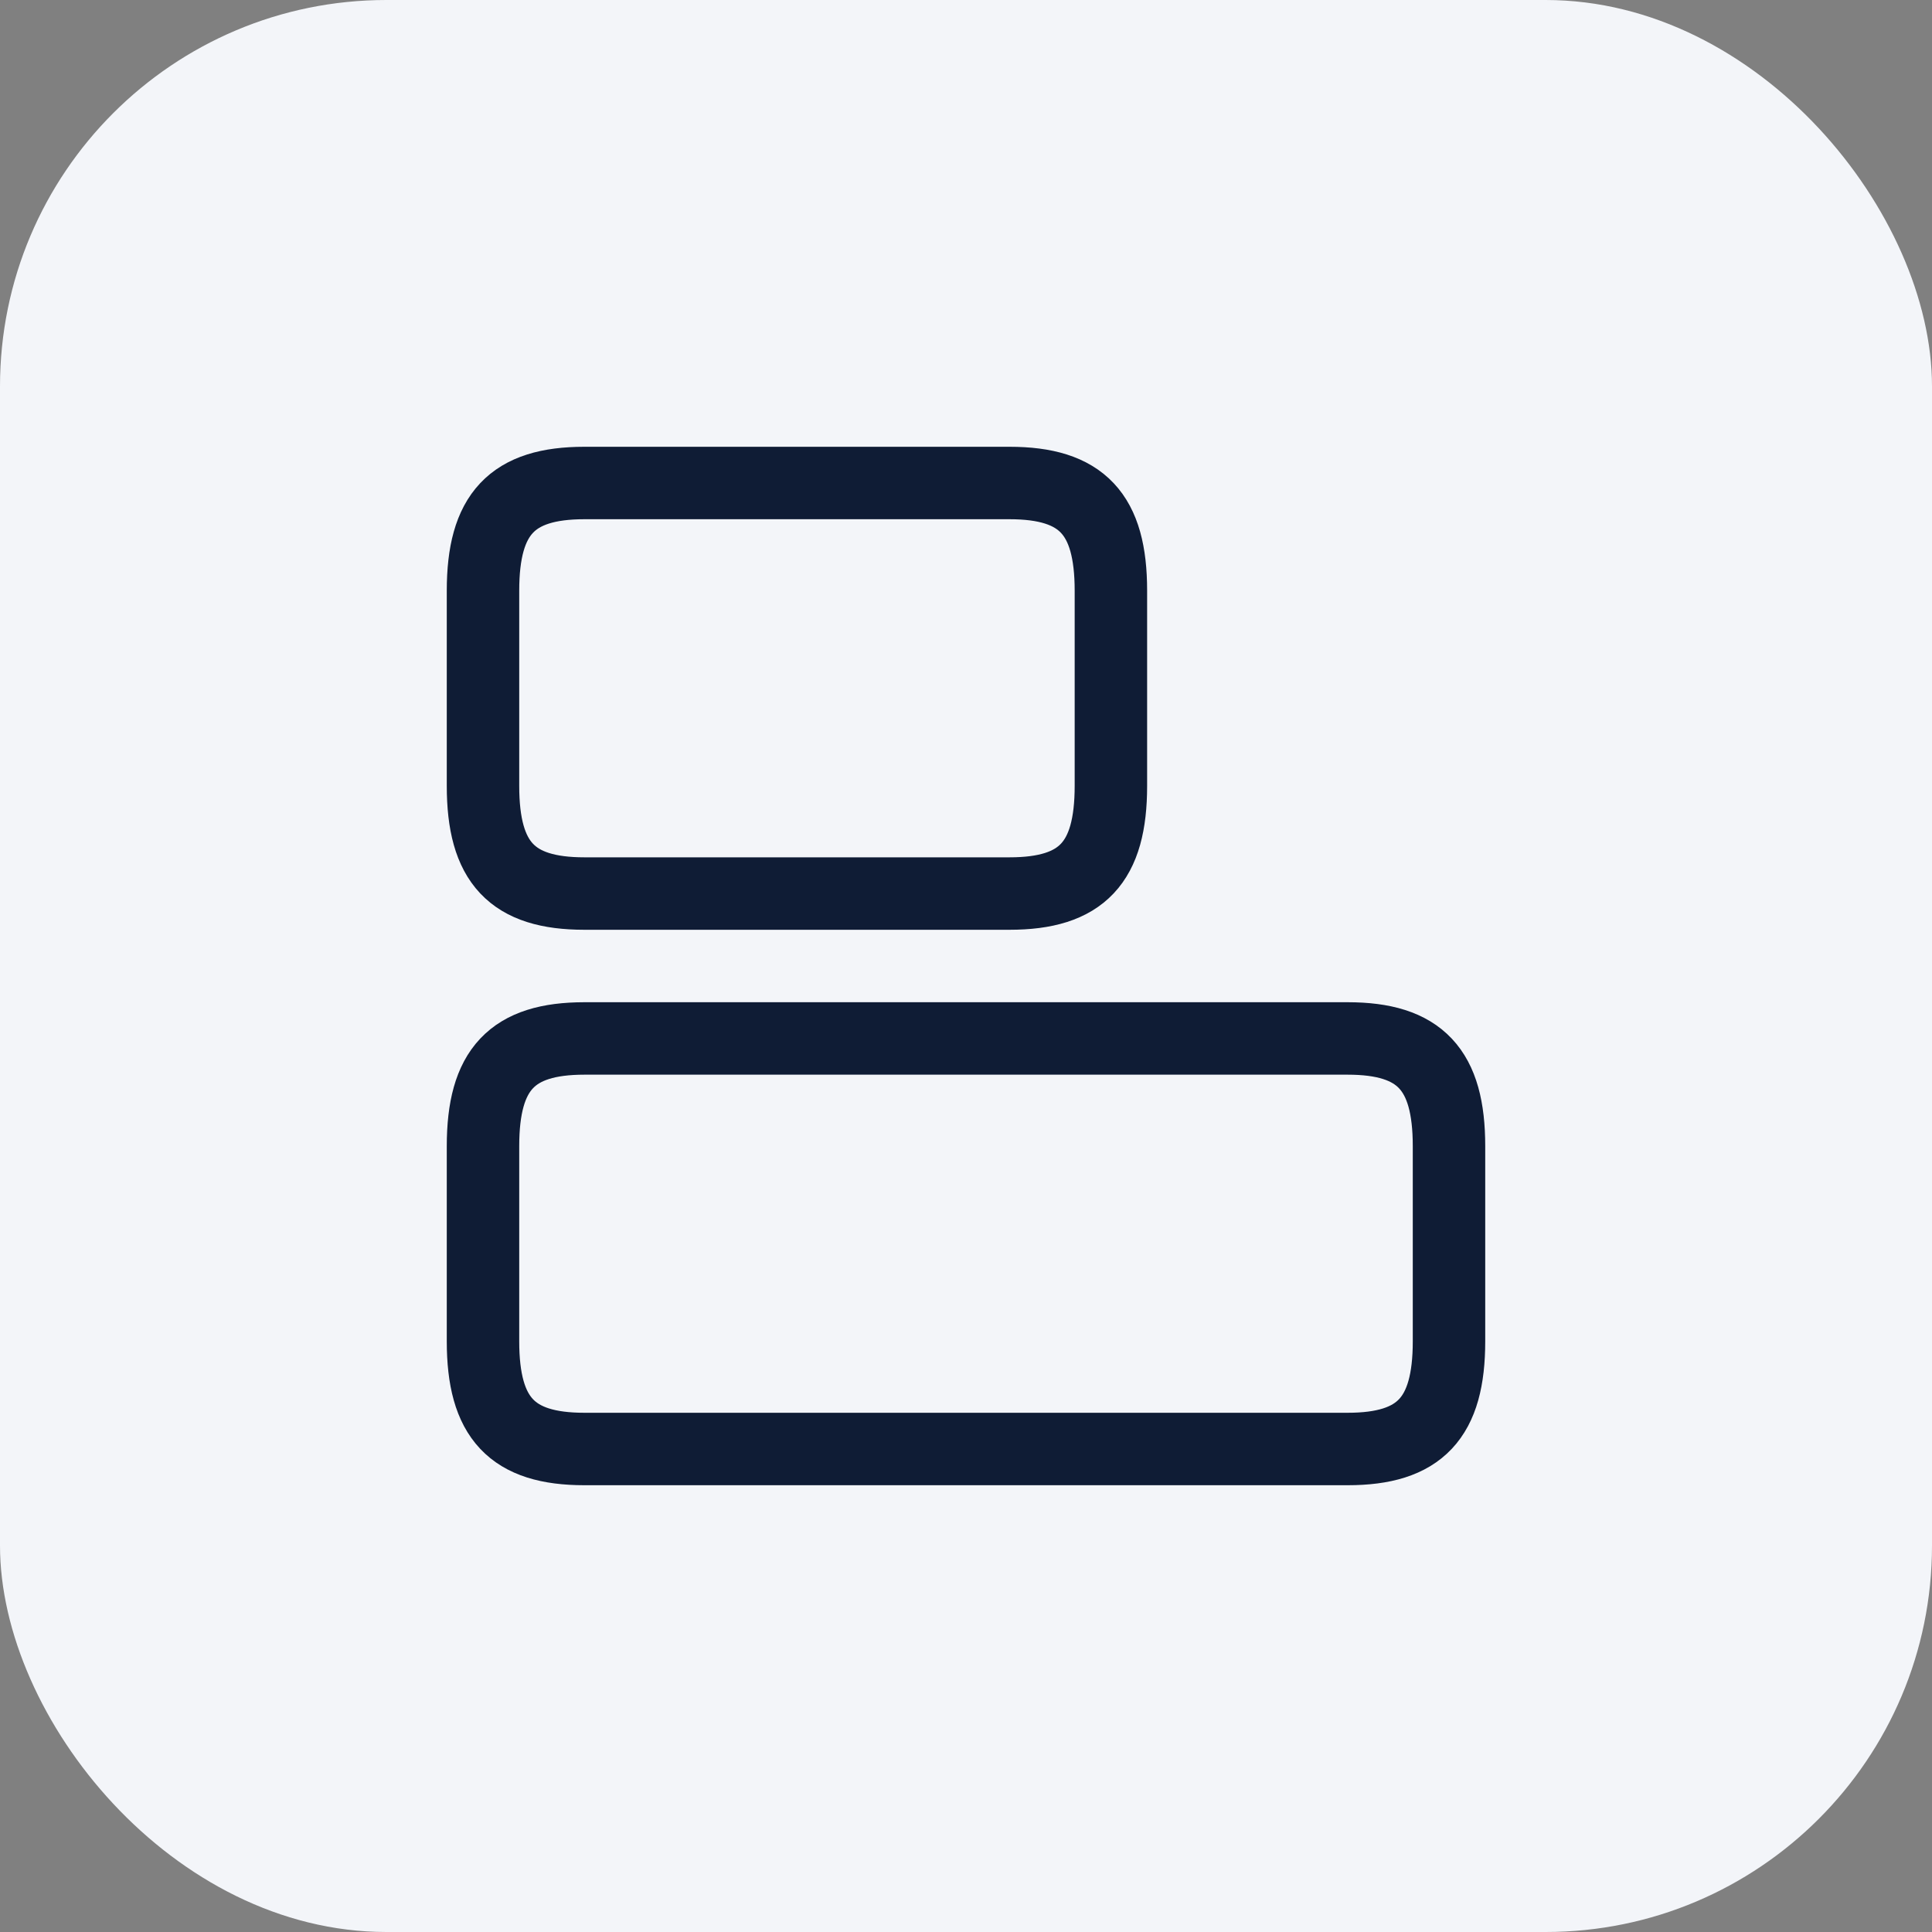 <svg width="40" height="40" viewBox="0 0 40 40" fill="none" xmlns="http://www.w3.org/2000/svg">
<rect x="0" y="0" width="40" height="40" fill="#808080" stroke="none"/>
<rect width="40" height="40" rx="8" fill="#F3F5F9"/>
<path d="M27.9 21.5H12.1C10.6 21.5 10 22.14 10 23.73V27.77C10 29.36 10.6 30 12.1 30H27.9C29.4 30 30 29.36 30 27.77V23.73C30 22.14 29.4 21.5 27.9 21.5Z" stroke="#0F1C35" stroke-width="1.5" stroke-linecap="round" stroke-linejoin="round"/>
<path d="M20.9 10H12.1C10.6 10 10 10.64 10 12.23V16.27C10 17.86 10.6 18.5 12.1 18.5H20.9C22.4 18.5 23 17.86 23 16.27V12.23C23 10.64 22.4 10 20.9 10Z" stroke="#0F1C35" stroke-width="1.5" stroke-linecap="round" stroke-linejoin="round"/>
</svg>
